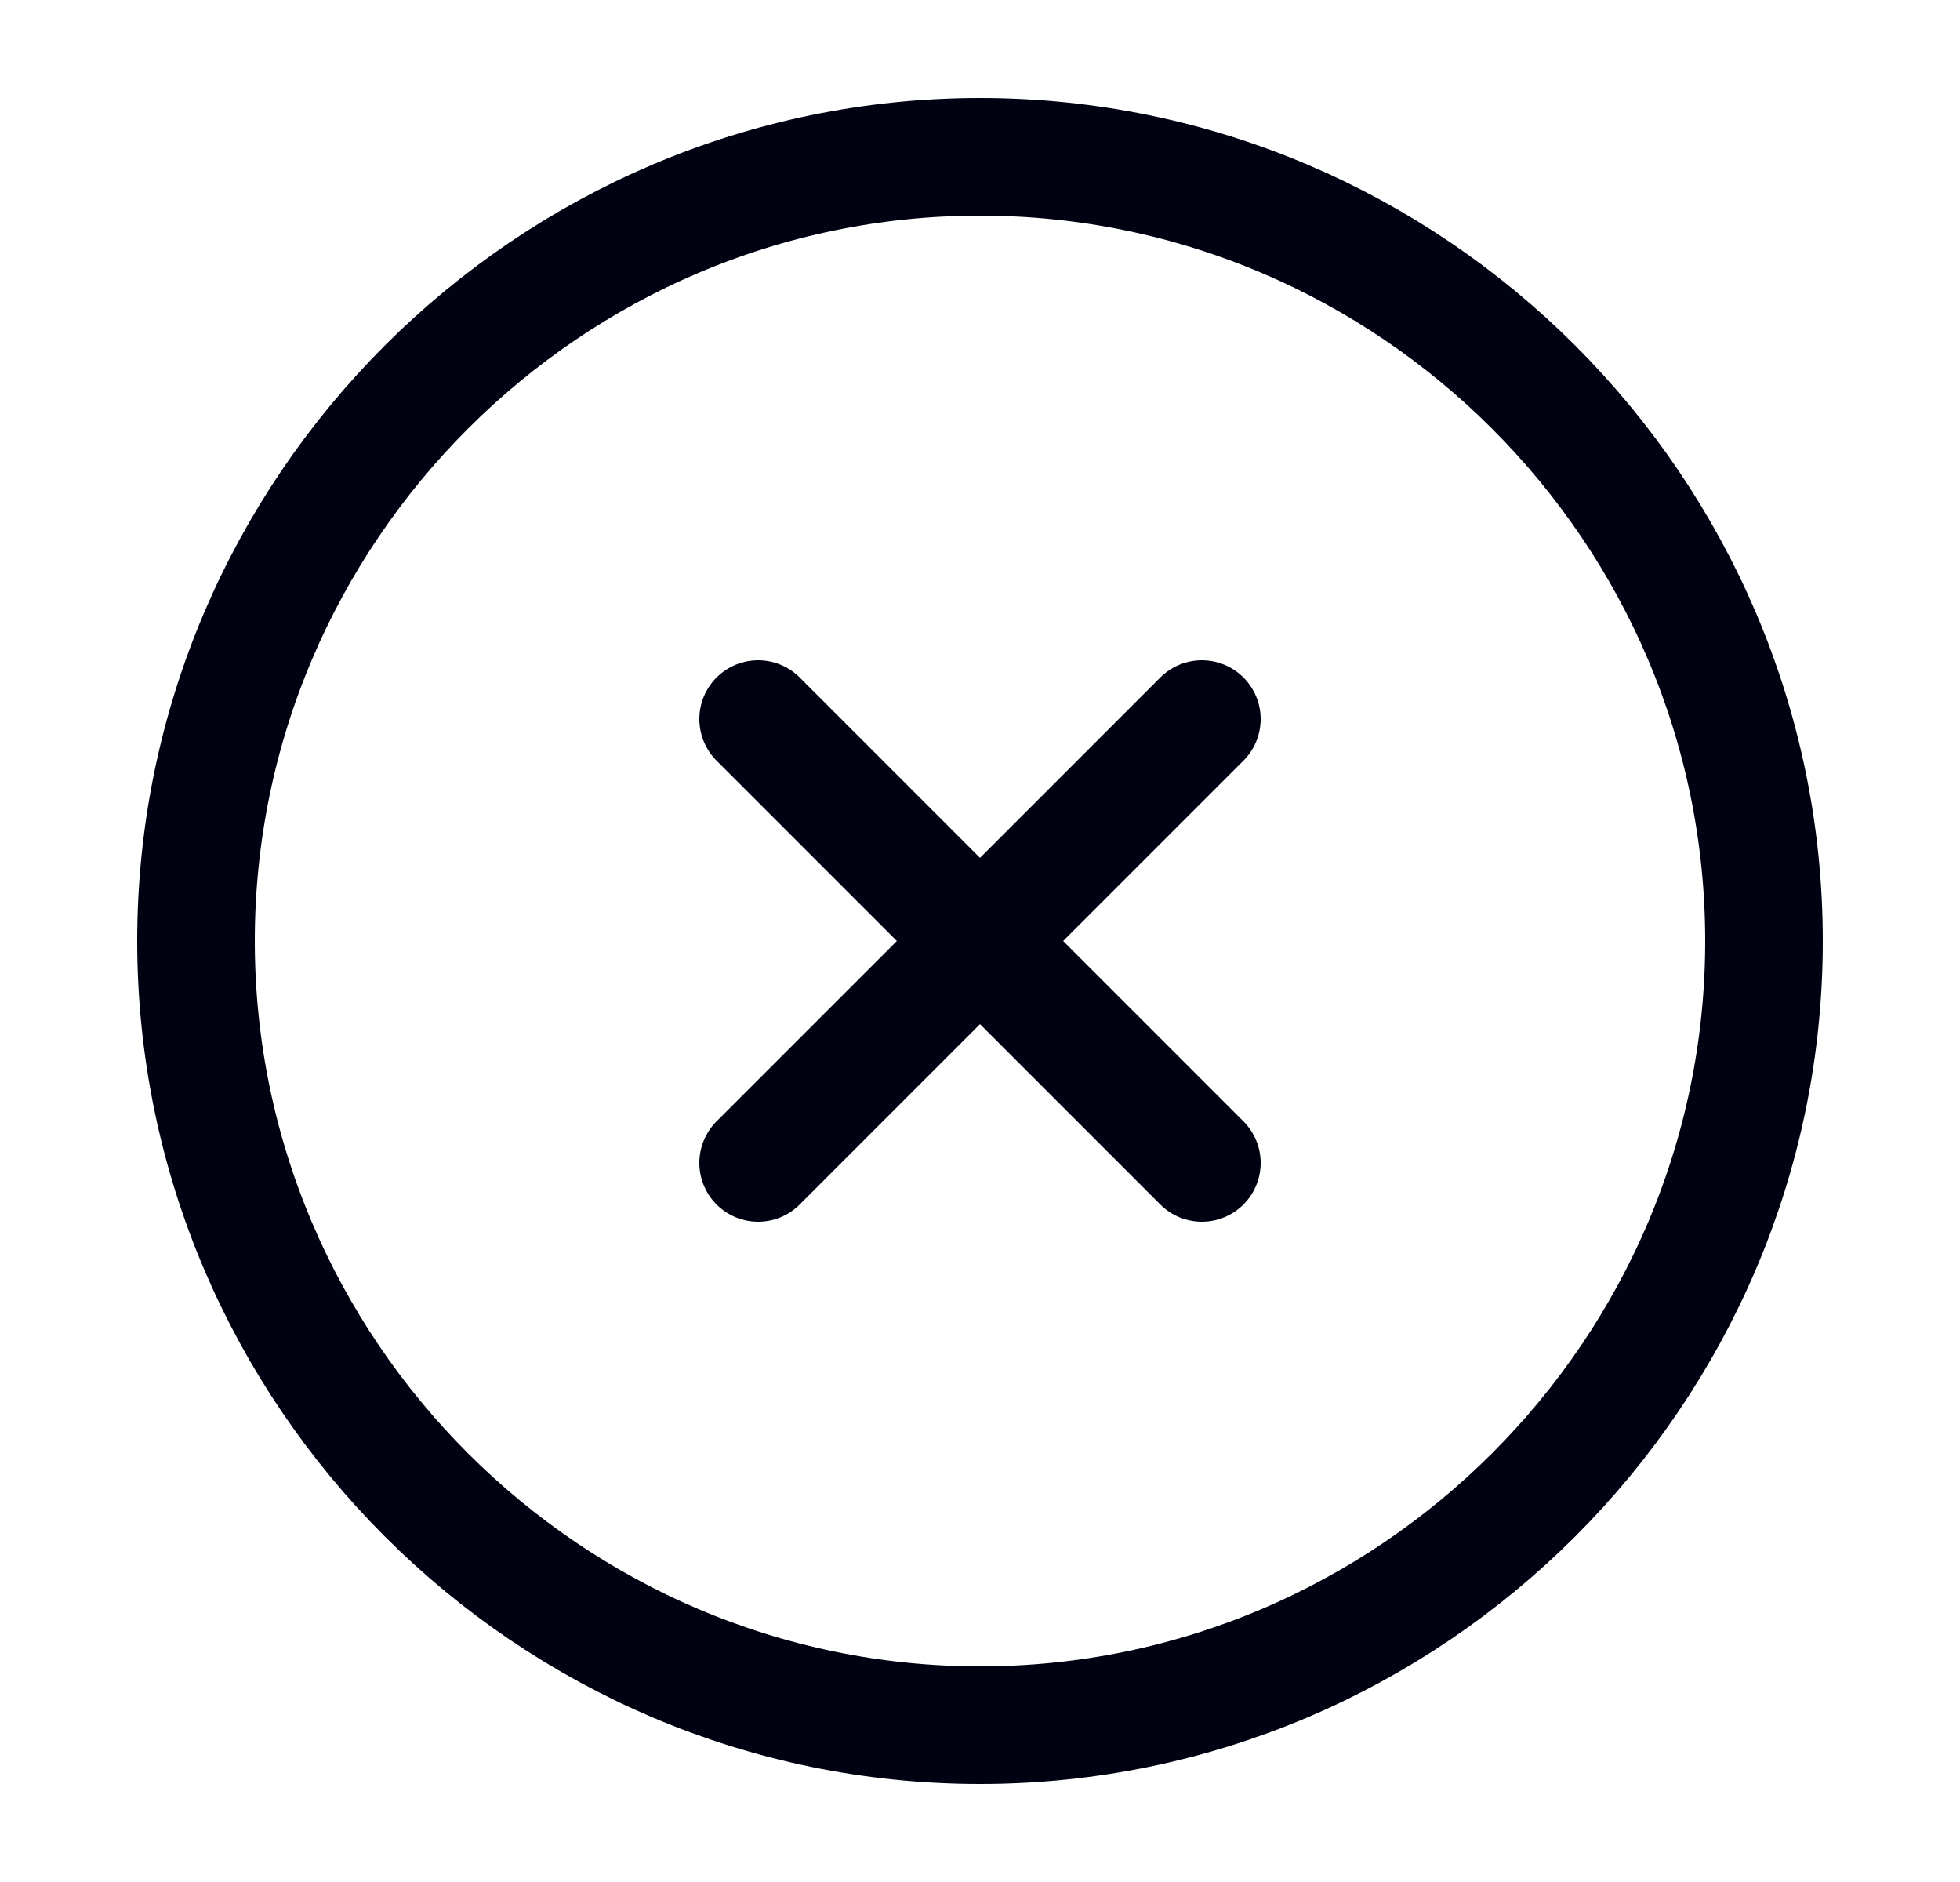 <svg width="25" height="24" viewBox="0 0 25 24" fill="none" xmlns="http://www.w3.org/2000/svg">
<path d="M12.5 22C18 22 22.5 17.5 22.5 12C22.5 6.5 18 2 12.5 2C7 2 2.5 6.5 2.5 12C2.5 17.5 7 22 12.5 22Z" stroke="#010211" stroke-width="1.5" stroke-linecap="round" stroke-linejoin="round"/>
<path d="M9.67 14.83L15.33 9.17" stroke="#010211" stroke-width="1.5" stroke-linecap="round" stroke-linejoin="round"/>
<path d="M15.33 14.83L9.67 9.17" stroke="#010211" stroke-width="1.5" stroke-linecap="round" stroke-linejoin="round"/>
</svg>
